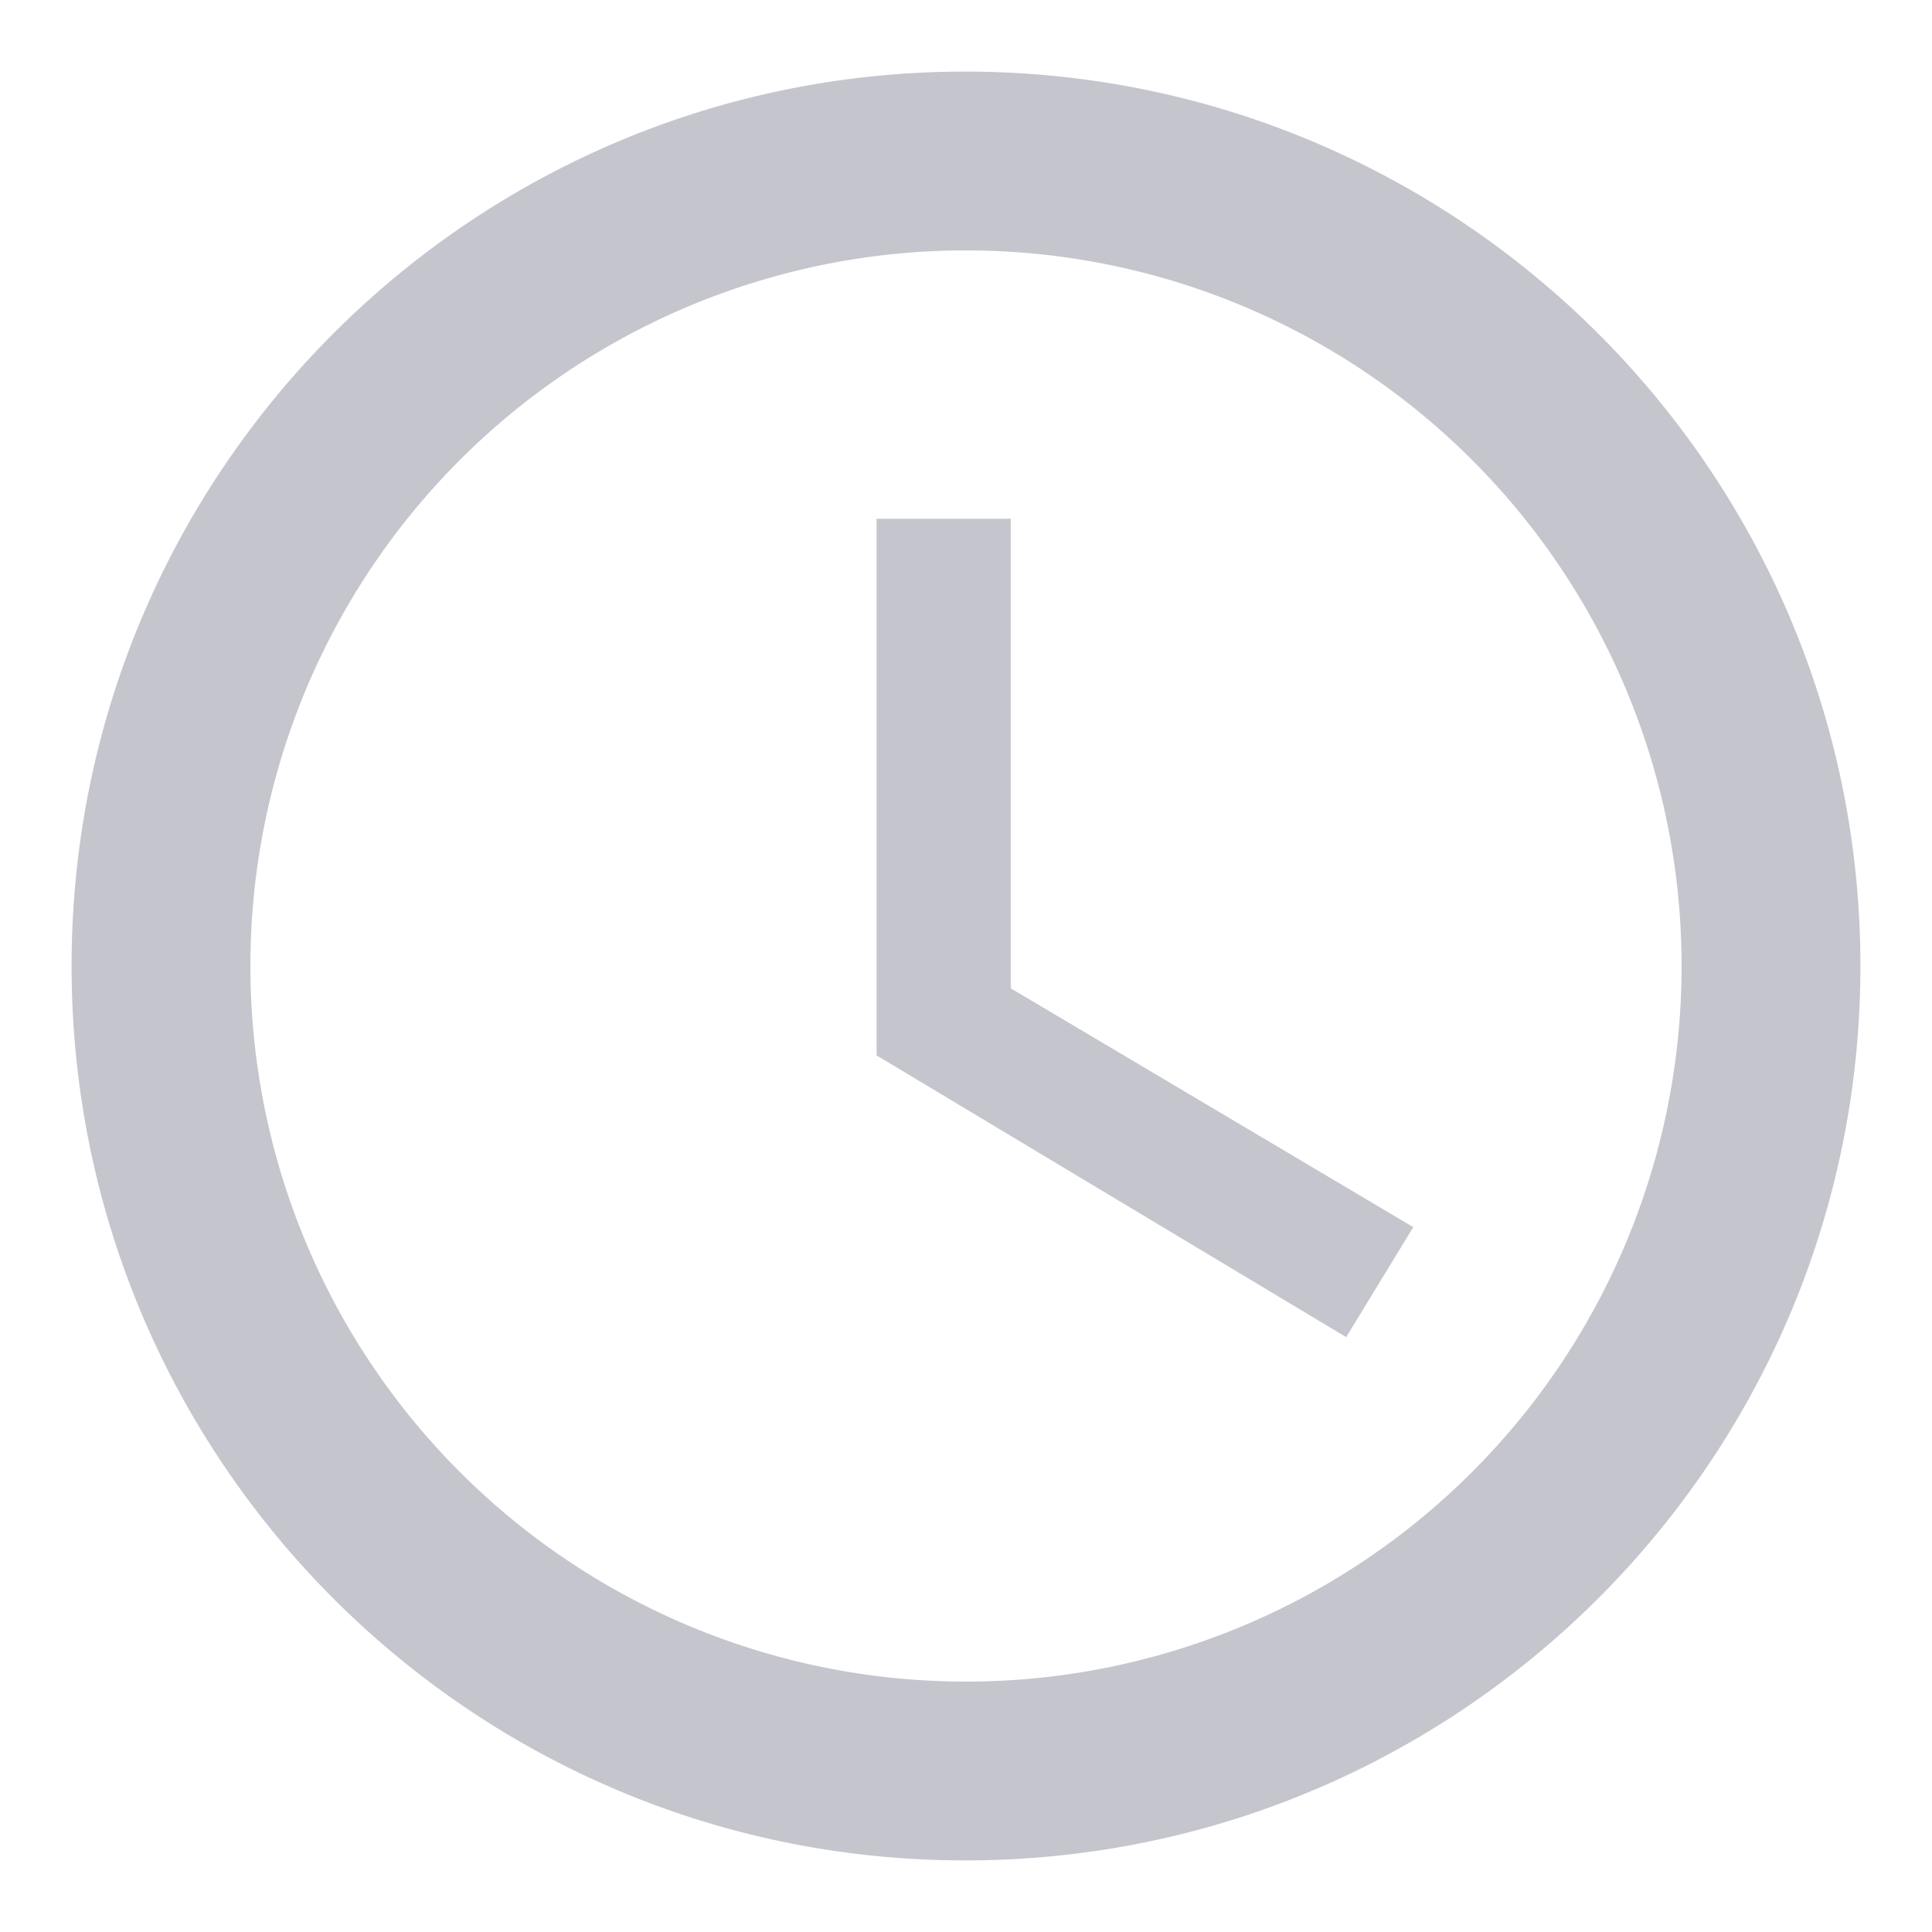 <svg xmlns="http://www.w3.org/2000/svg" width="18" height="18" viewBox="0 0 18 18">
    <g fill="none" fill-rule="evenodd">
        <path fill="#C5C5CD" fill-rule="nonzero" d="M8.992.667C4.392.667.667 4.4.667 9s3.725 8.333 8.325 8.333c4.608 0 8.341-3.733 8.341-8.333S13.6.667 8.992.667zm.008 15A6.665 6.665 0 0 1 2.333 9 6.665 6.665 0 0 1 9 2.333 6.665 6.665 0 0 1 15.667 9 6.665 6.665 0 0 1 9 15.667z"/>
        <path d="M-1-1h20v20H-1z"/>
        <path fill="#C5C5CD" fill-rule="nonzero" d="M9.417 4.833h-1.25v5l4.375 2.625.625-1.025-3.75-2.225z"/>
    </g>
</svg>
